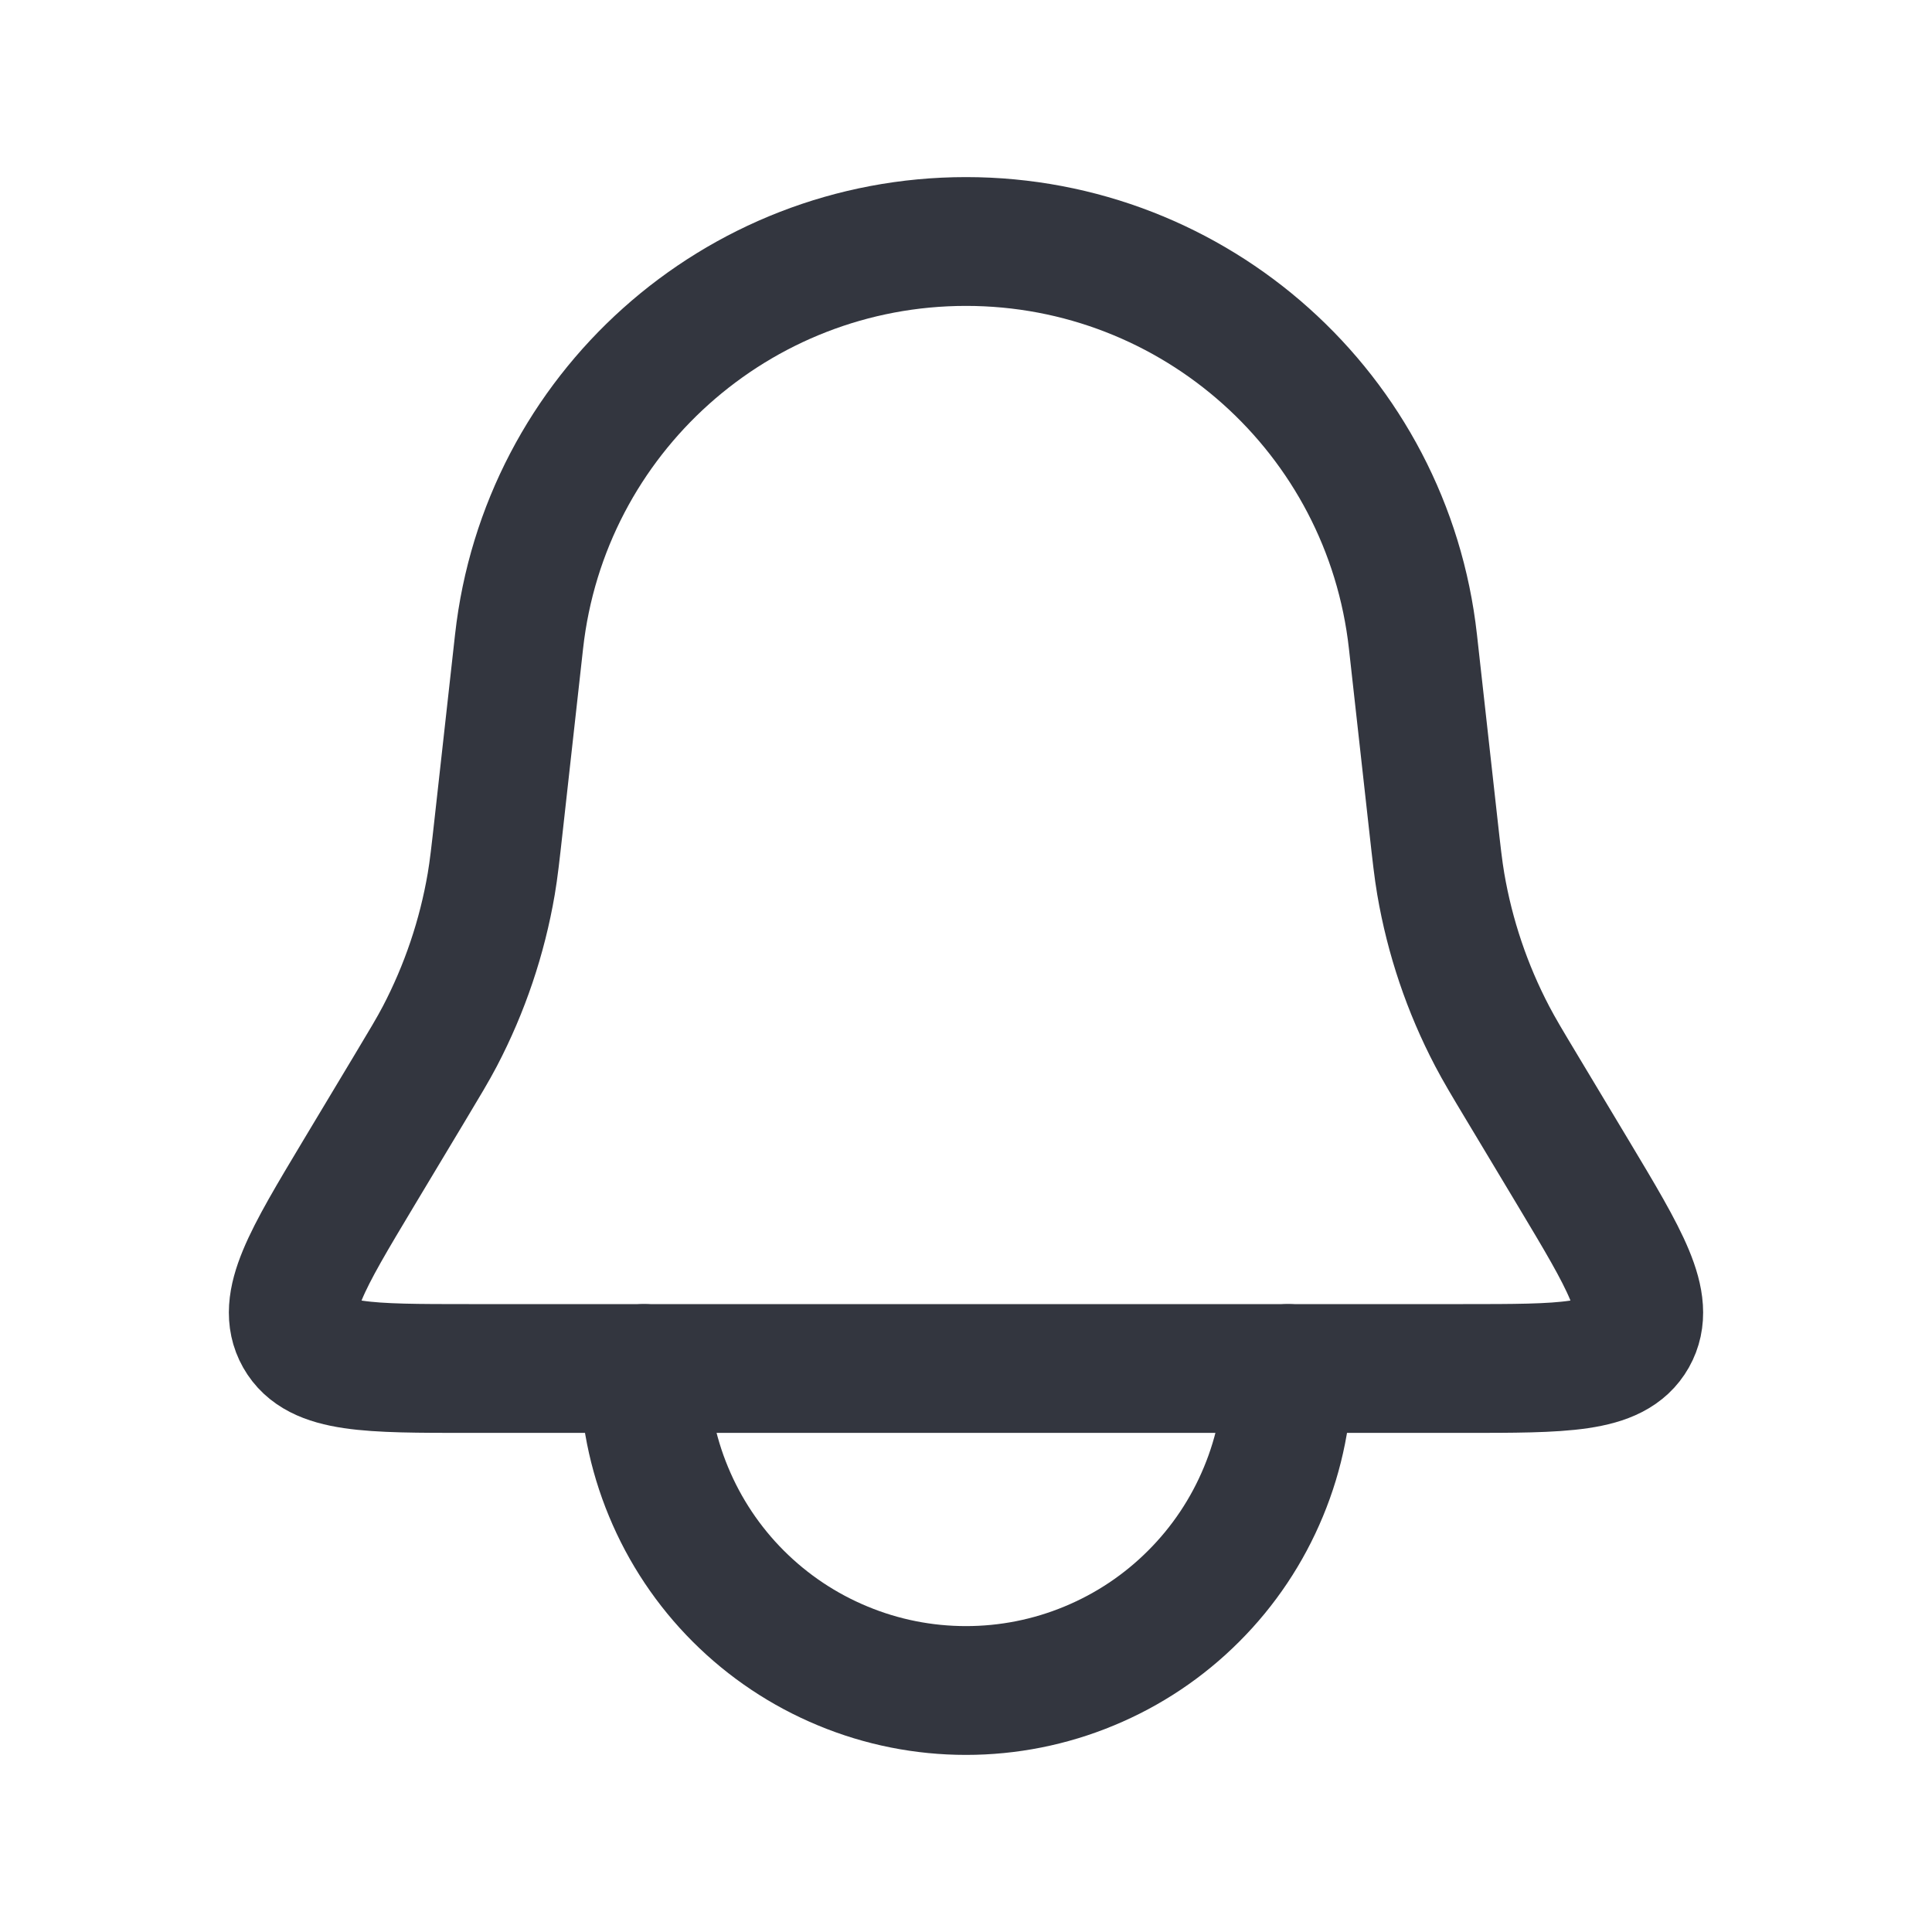 <svg width="30" height="30" viewBox="0 0 30 30" fill="none" xmlns="http://www.w3.org/2000/svg">
<path d="M8.06 9.962C8.453 6.425 11.442 3.75 15 3.75V3.75C18.558 3.75 21.547 6.425 21.94 9.962L22.255 12.794C22.307 13.262 22.333 13.496 22.372 13.726C22.513 14.551 22.782 15.349 23.171 16.091C23.279 16.297 23.399 16.499 23.642 16.903L24.433 18.221C25.238 19.564 25.641 20.235 25.354 20.743C25.067 21.25 24.284 21.25 22.718 21.25H7.282C5.716 21.25 4.933 21.25 4.646 20.743C4.359 20.235 4.762 19.564 5.567 18.221L6.358 16.903C6.6 16.499 6.722 16.297 6.83 16.091C7.218 15.349 7.487 14.551 7.628 13.726C7.667 13.496 7.693 13.262 7.745 12.794L8.06 9.962Z" stroke="#33363F" stroke-width="2"/>
<path d="M10 21.25C10 21.907 10.129 22.557 10.381 23.163C10.632 23.77 11 24.321 11.464 24.785C11.929 25.25 12.48 25.618 13.087 25.869C13.693 26.121 14.343 26.25 15 26.25C15.657 26.25 16.307 26.121 16.913 25.869C17.52 25.618 18.071 25.25 18.535 24.785C19 24.321 19.368 23.77 19.619 23.163C19.871 22.557 20 21.907 20 21.25" stroke="#33363F" stroke-width="2" stroke-linecap="round"/>
</svg>
